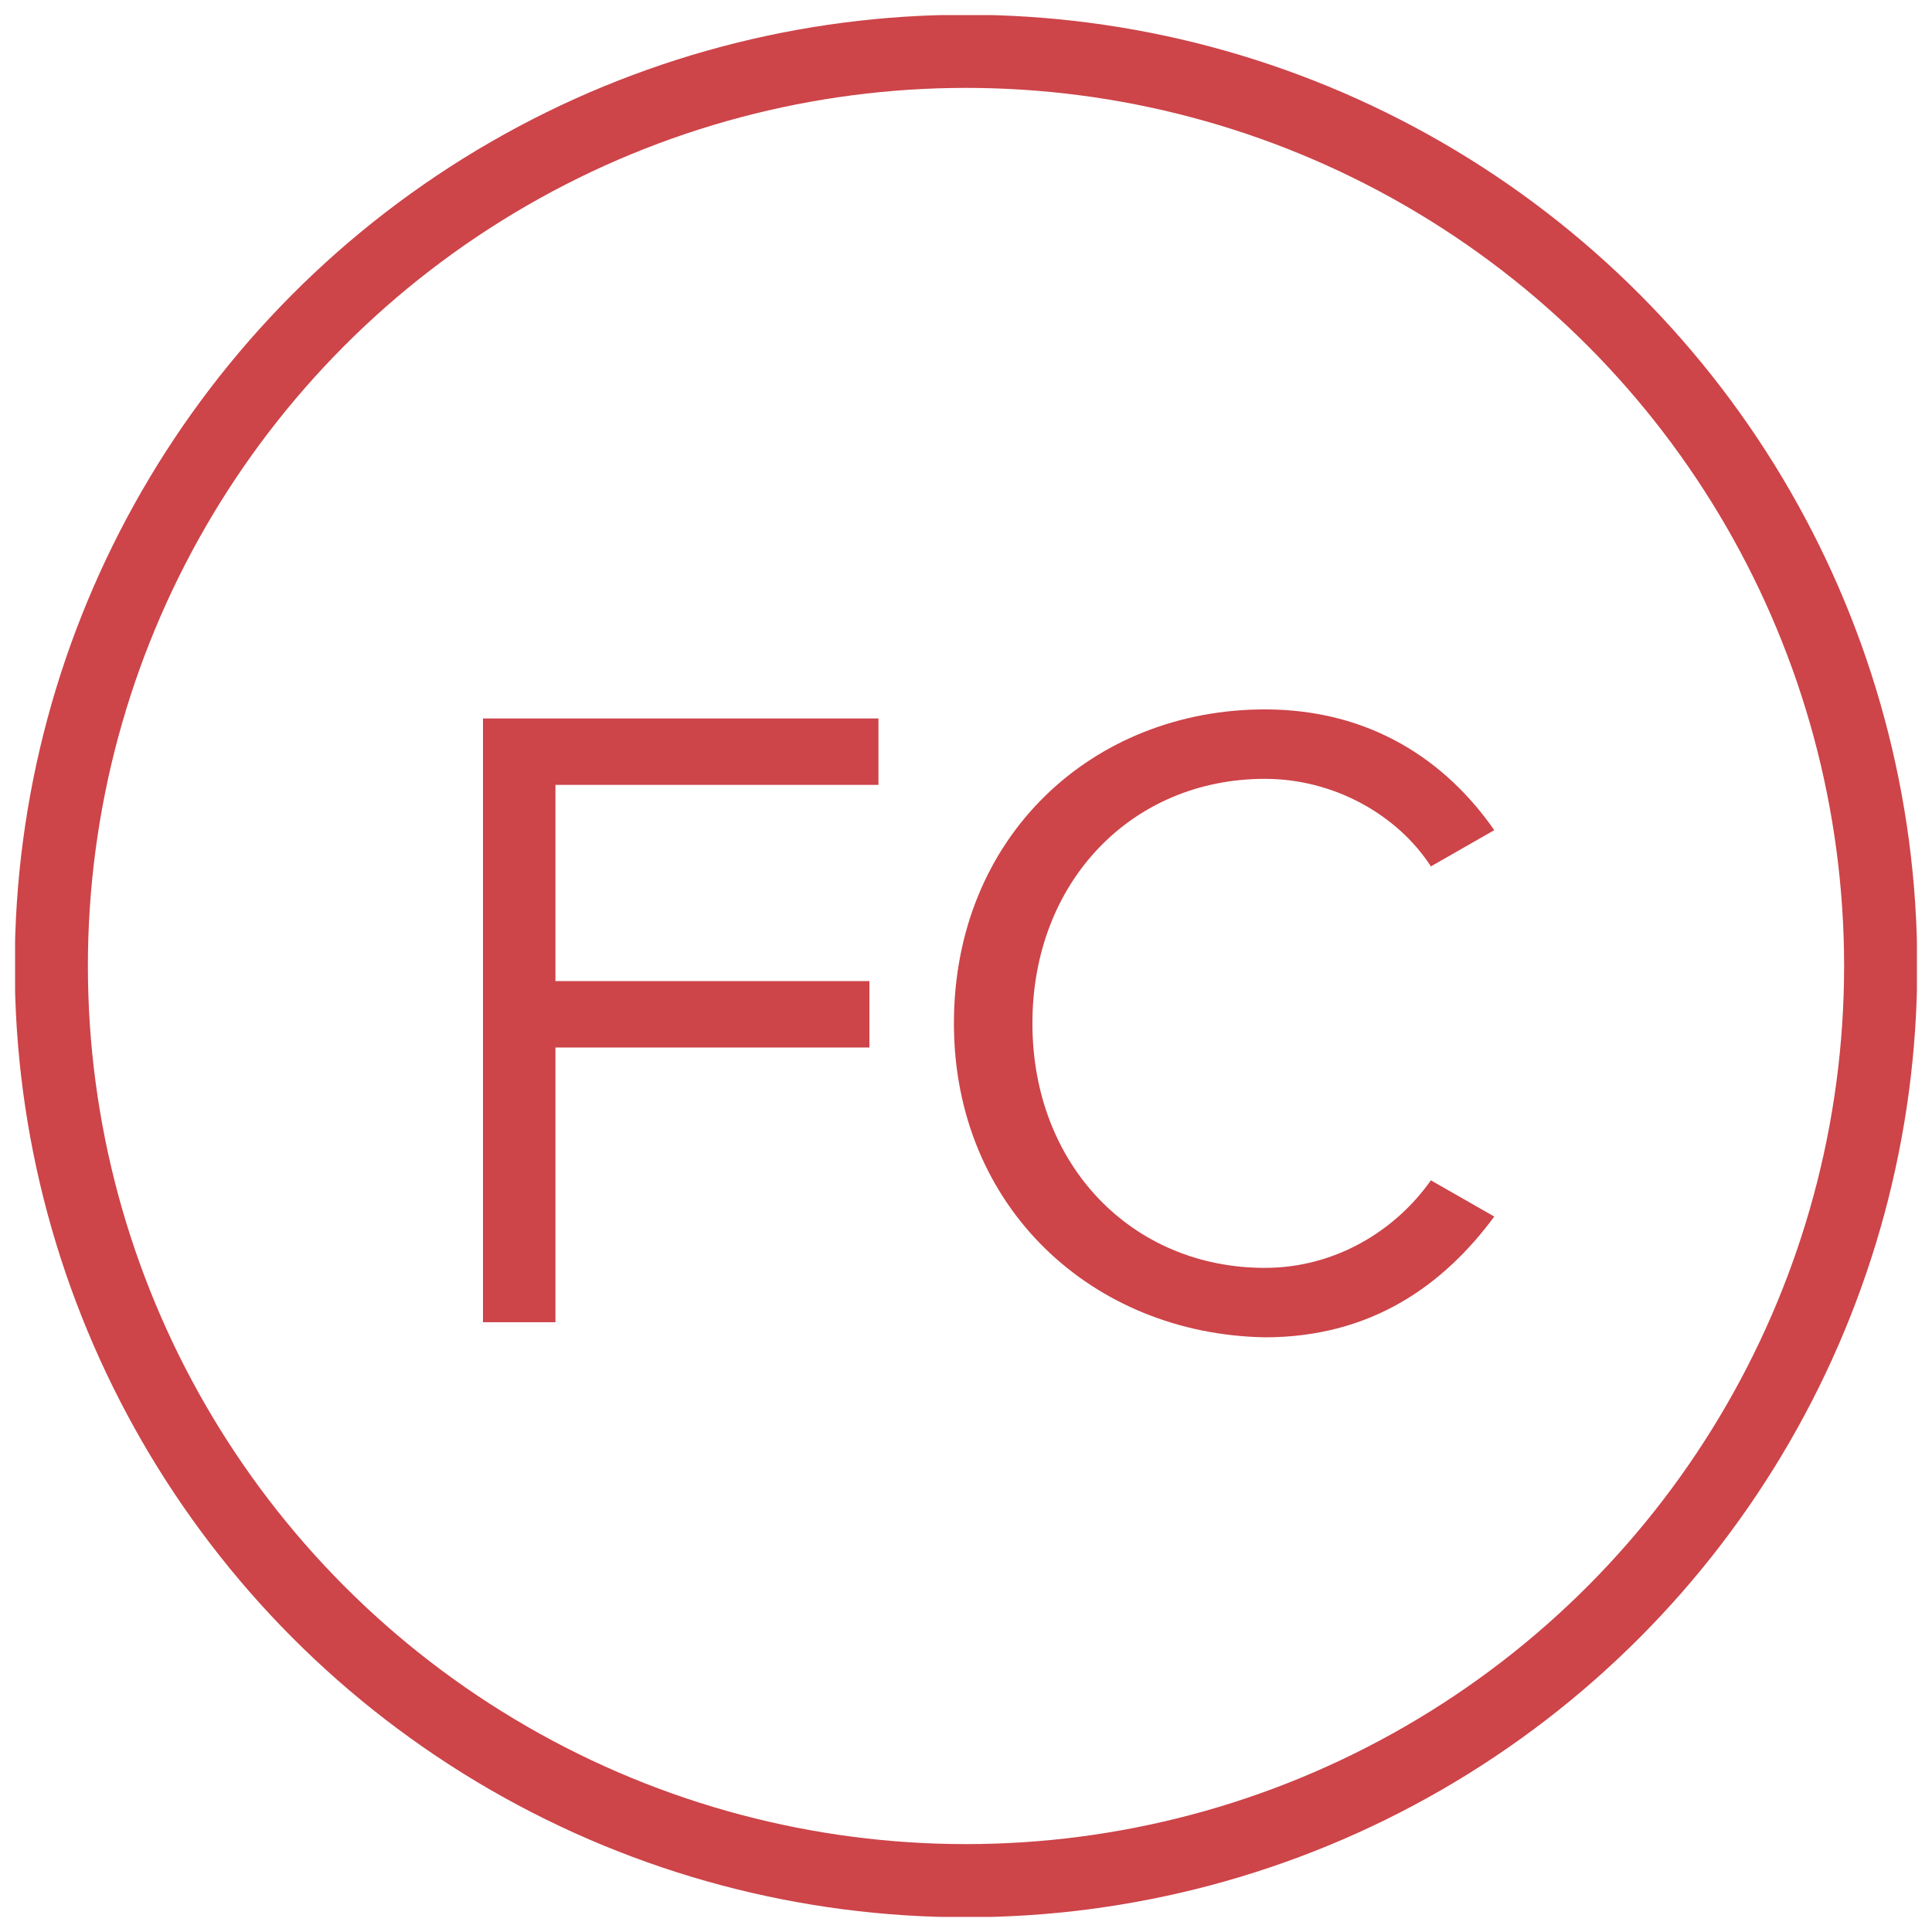 <?xml version="1.0" encoding="utf-8"?>
<!-- Generator: Adobe Illustrator 18.1.1, SVG Export Plug-In . SVG Version: 6.00 Build 0)  -->
<svg version="1.1" id="Layer_1" xmlns="http://www.w3.org/2000/svg" xmlns:xlink="http://www.w3.org/1999/xlink" x="0px" y="0px"
	 viewBox="-25.5 -25.5 64 64" enable-background="new -25.5 -25.5 64 64" xml:space="preserve">
<g>
	<defs>
		<rect id="SVGID_1_" x="-25" y="-25" width="63" height="63"/>
	</defs>
	<clipPath id="SVGID_2_">
		<use xlink:href="#SVGID_1_"  overflow="visible"/>
	</clipPath>
	<circle clip-path="url(#SVGID_2_)" fill="none" stroke="#CD4449" stroke-width="2.423" cx="6.5" cy="6.5" r="30.3"/>
</g>
<g>
	<path fill="#CD4449" d="M-9.5,18.3v-20H3.6v2.2H-7.1V7H3.3v2.2H-7.1v9.1H-9.5z"/>
	<path fill="#CD4449" d="M6.1,8.4C6.1,2.2,10.7-2,16.4-2c3.5,0,6,1.7,7.6,4l-2.1,1.2c-1.1-1.7-3.2-2.9-5.5-2.9
		c-4.4,0-7.7,3.4-7.7,8.1c0,4.7,3.3,8.1,7.7,8.1c2.3,0,4.3-1.2,5.5-2.9l2.1,1.2c-1.7,2.3-4.1,4-7.6,4C10.7,18.7,6.1,14.5,6.1,8.4z"
		/>
</g>
</svg>
